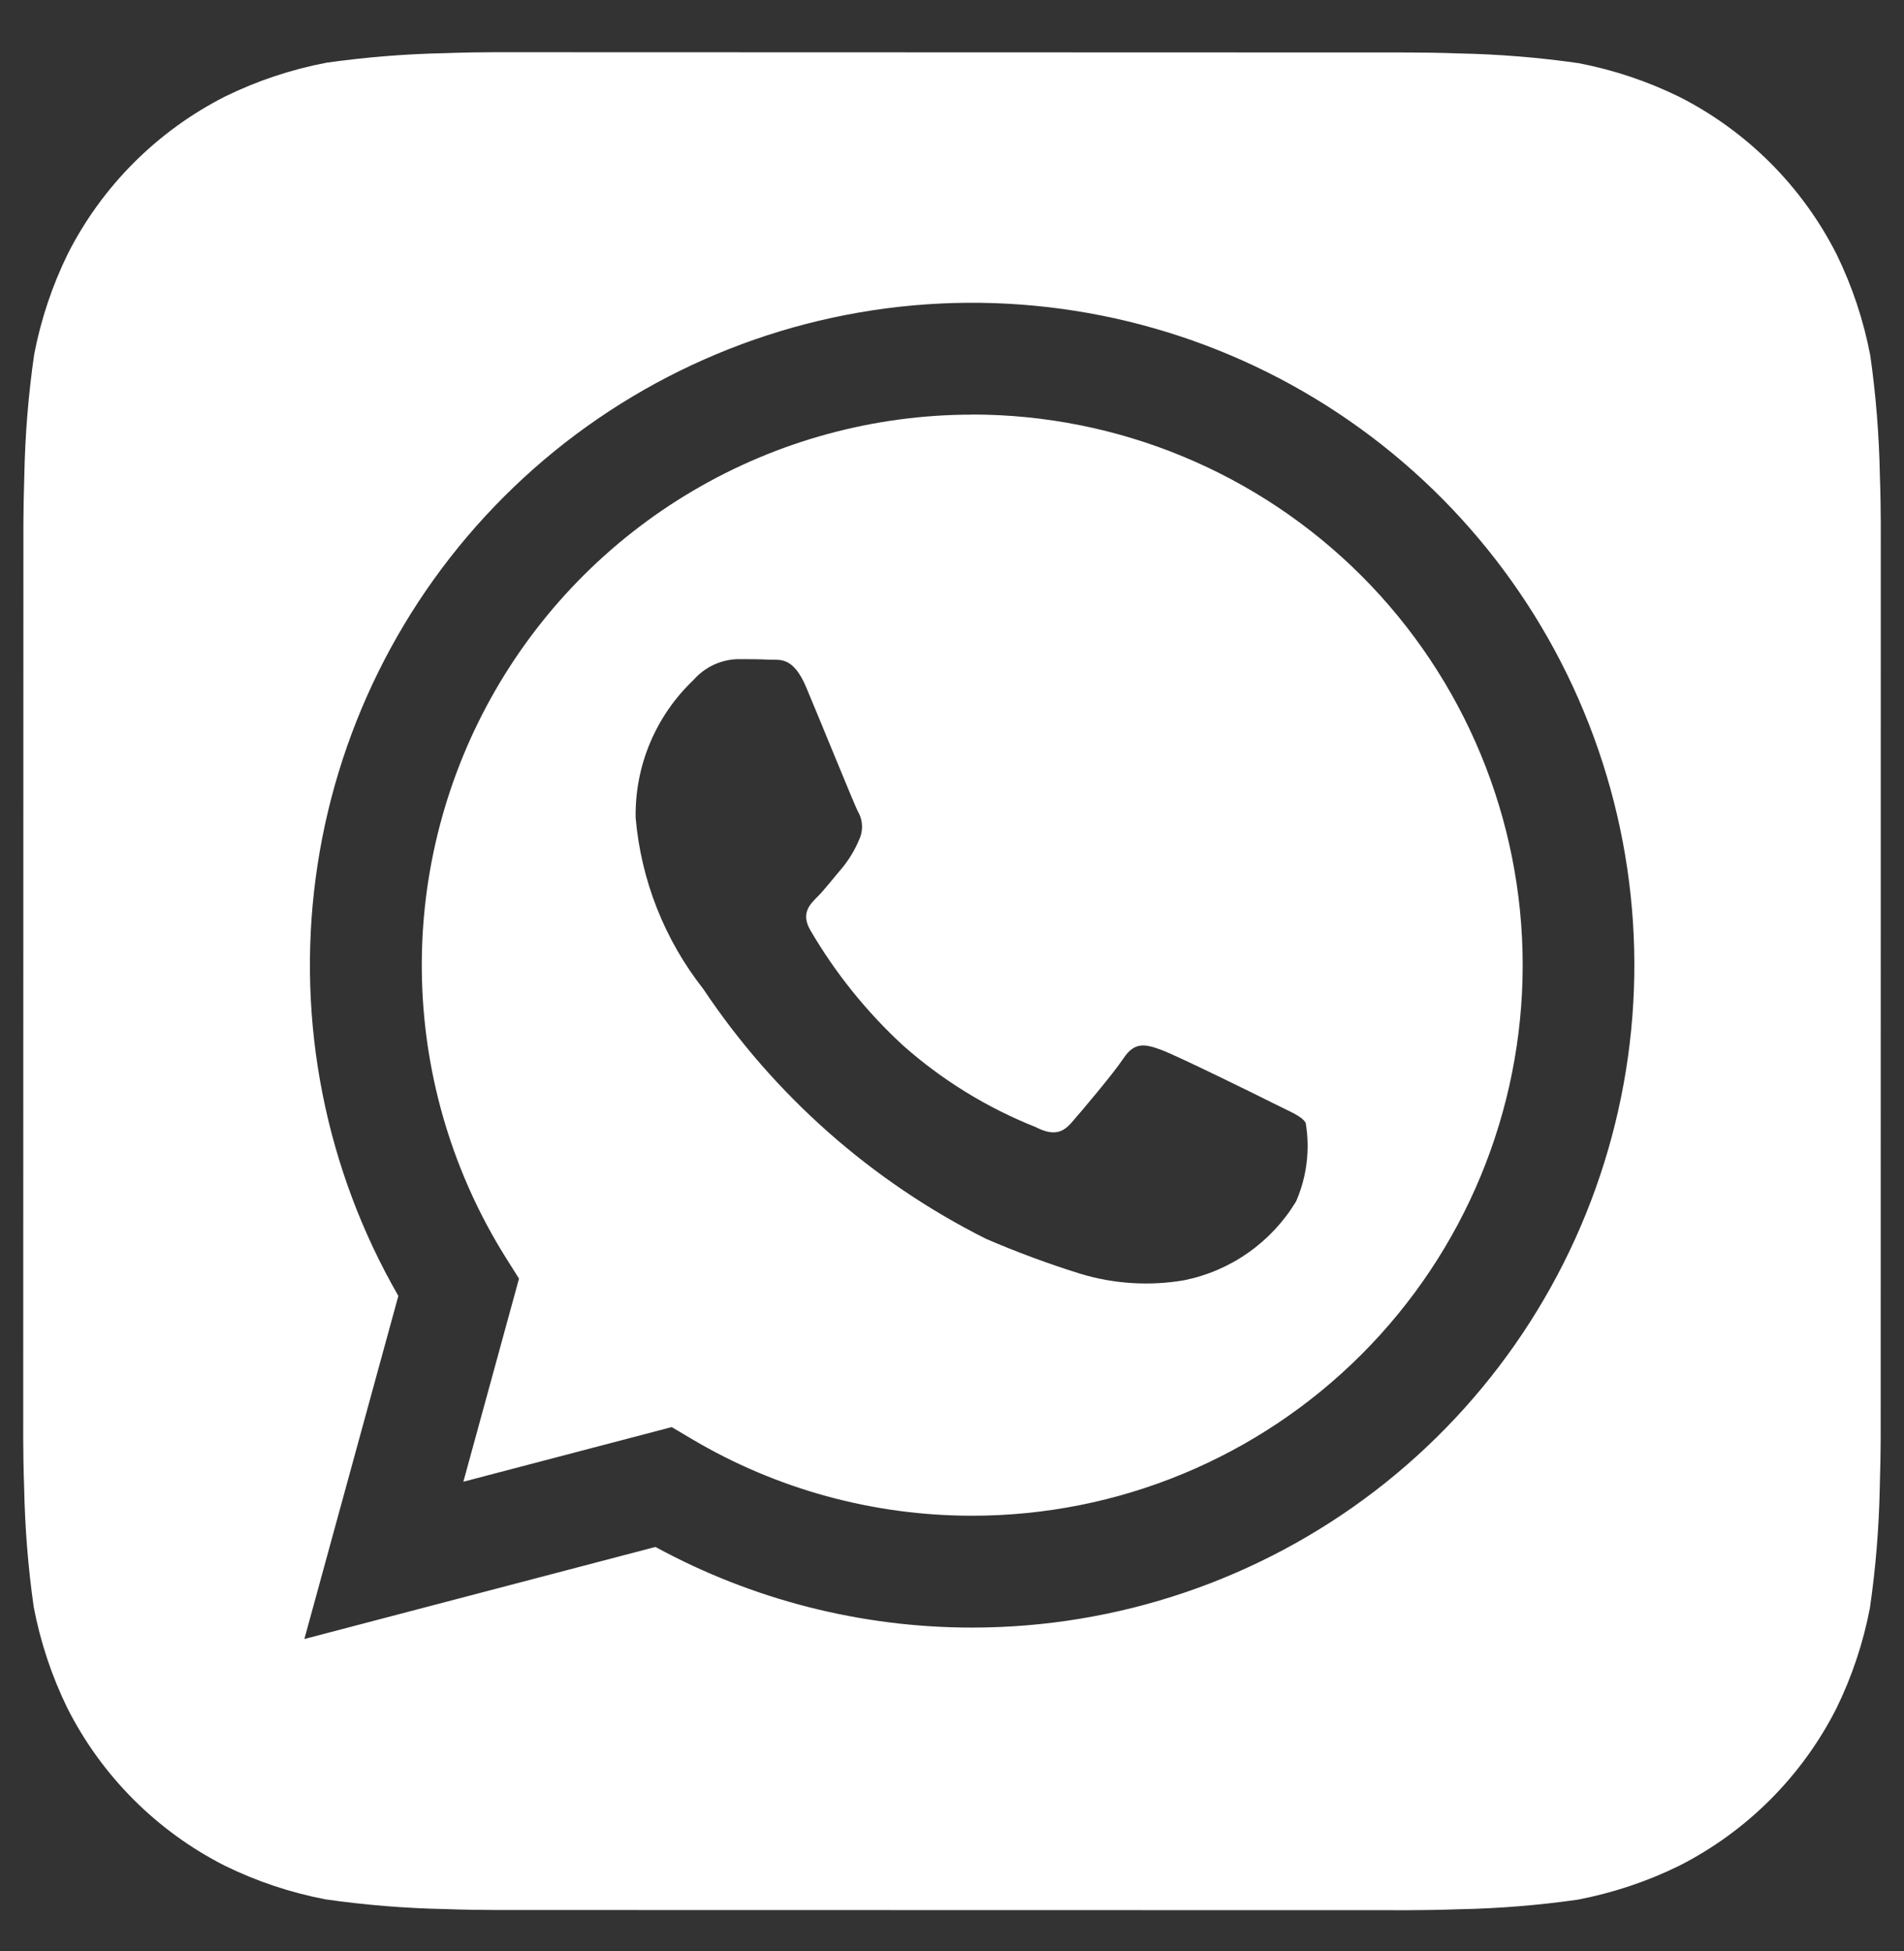 <svg width="41" height="42" viewBox="0 0 41 42" fill="none" xmlns="http://www.w3.org/2000/svg">
<rect x="0" y="0" width="41" height="42" fill="#333333" stroke="none"/>
<path d="M40.48 10.218C40.463 9.36 40.395 8.504 40.274 7.654C40.13 6.898 39.886 6.165 39.548 5.474C38.808 4.013 37.621 2.825 36.16 2.084C35.473 1.748 34.745 1.504 33.994 1.36C33.138 1.237 32.275 1.167 31.41 1.15C31.044 1.136 30.57 1.13 30.35 1.13L10.654 1.124C10.434 1.124 9.96 1.13 9.594 1.144C8.736 1.161 7.88 1.23 7.03 1.35C6.274 1.494 5.541 1.738 4.85 2.076C3.389 2.817 2.201 4.003 1.46 5.464C1.124 6.151 0.88 6.879 0.736 7.63C0.612 8.486 0.542 9.349 0.524 10.214C0.512 10.58 0.504 11.054 0.504 11.274L0.5 30.97C0.5 31.19 0.506 31.664 0.52 32.03C0.537 32.888 0.605 33.745 0.726 34.594C0.87 35.35 1.114 36.083 1.452 36.774C2.192 38.236 3.379 39.423 4.84 40.164C5.527 40.501 6.255 40.744 7.006 40.888C7.862 41.011 8.725 41.081 9.59 41.098C9.956 41.112 10.43 41.118 10.65 41.118L30.346 41.122C30.566 41.122 31.04 41.116 31.406 41.102C32.264 41.086 33.12 41.017 33.97 40.896C34.726 40.752 35.459 40.508 36.15 40.17C37.612 39.43 38.8 38.243 39.542 36.782C39.879 36.096 40.122 35.367 40.266 34.616C40.39 33.76 40.461 32.897 40.478 32.032C40.49 31.666 40.498 31.192 40.498 30.972L40.5 11.278C40.5 11.058 40.494 10.584 40.48 10.218ZM20.934 35.038H20.928C18.547 35.038 16.205 34.441 14.114 33.302L6.554 35.284L8.578 27.898C7.011 25.179 6.385 22.018 6.797 18.907C7.208 15.796 8.635 12.907 10.856 10.689C13.077 8.471 15.967 7.048 19.079 6.639C22.191 6.231 25.351 6.861 28.068 8.431C30.785 10.002 32.909 12.425 34.109 15.325C35.31 18.225 35.52 21.44 34.707 24.471C33.894 27.503 32.104 30.181 29.614 32.092C27.123 34.002 24.073 35.038 20.934 35.038Z" fill="white"/>
<path d="M20.94 8.926C18.822 8.926 16.743 9.492 14.918 10.568C13.094 11.643 11.591 13.187 10.565 15.04C9.539 16.893 9.029 18.987 9.087 21.104C9.145 23.221 9.769 25.284 10.894 27.078L11.176 27.526L9.978 31.898L14.464 30.722L14.896 30.978C16.722 32.06 18.806 32.63 20.928 32.63H20.934C24.078 32.631 27.093 31.383 29.316 29.16C31.539 26.938 32.788 23.923 32.789 20.779C32.789 17.636 31.541 14.621 29.319 12.397C27.096 10.174 24.082 8.925 20.938 8.924L20.94 8.926ZM27.908 25.866C27.646 26.299 27.297 26.673 26.883 26.965C26.47 27.256 26 27.459 25.504 27.56C24.755 27.689 23.987 27.641 23.26 27.42C22.571 27.205 21.893 26.954 21.23 26.668C18.769 25.433 16.672 23.58 15.144 21.29C14.31 20.23 13.804 18.95 13.688 17.606C13.678 17.052 13.784 16.501 13.999 15.99C14.214 15.479 14.533 15.018 14.936 14.636C15.055 14.5 15.201 14.391 15.364 14.314C15.528 14.237 15.705 14.195 15.886 14.19C16.122 14.19 16.36 14.19 16.568 14.202C16.788 14.212 17.08 14.118 17.368 14.814C17.668 15.526 18.38 17.28 18.468 17.458C18.524 17.552 18.557 17.657 18.562 17.767C18.567 17.875 18.545 17.984 18.498 18.082C18.408 18.296 18.288 18.496 18.142 18.676C17.962 18.884 17.768 19.14 17.608 19.3C17.428 19.478 17.244 19.67 17.45 20.026C17.985 20.942 18.653 21.774 19.432 22.494C20.277 23.246 21.247 23.844 22.298 24.262C22.654 24.442 22.862 24.41 23.07 24.172C23.278 23.934 23.96 23.132 24.198 22.776C24.436 22.42 24.672 22.48 24.998 22.598C25.324 22.716 27.078 23.578 27.434 23.758C27.79 23.938 28.028 24.024 28.116 24.172C28.213 24.745 28.141 25.334 27.908 25.866Z" fill="white"/>
</svg>
